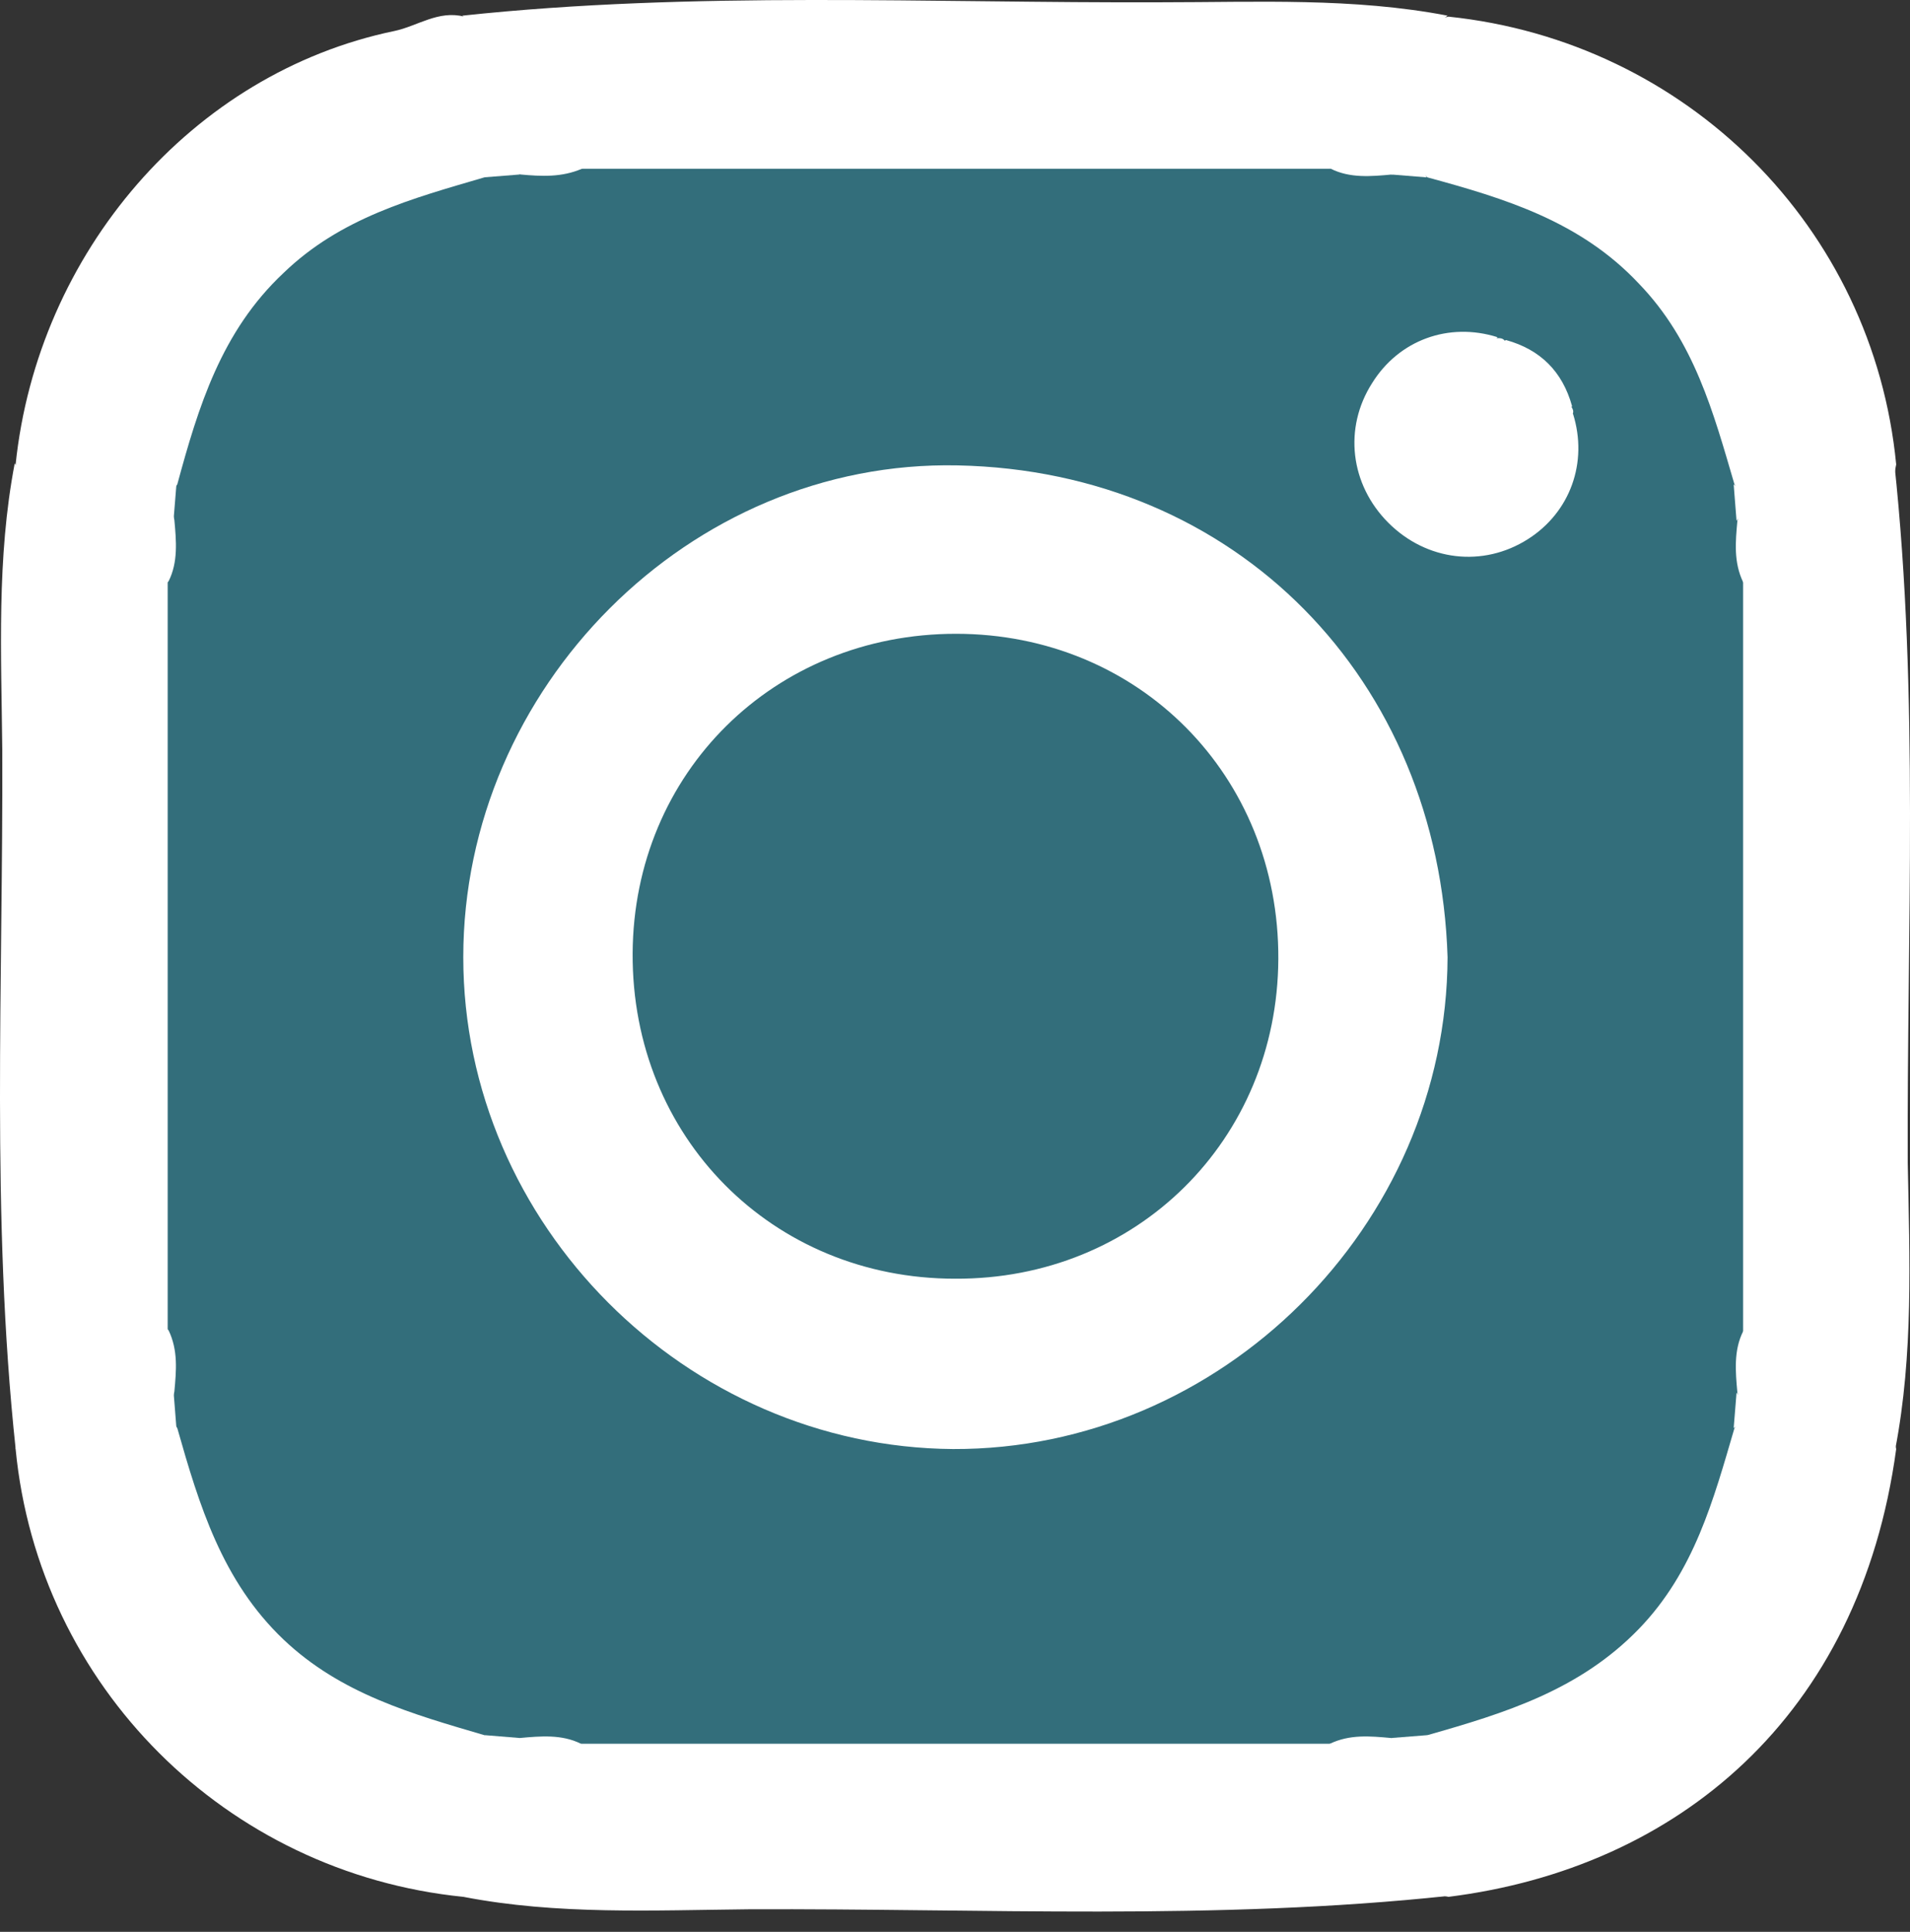 <svg width="90" height="91" viewBox="0 0 90 91" version="1.1" xmlns="http://www.w3.org/2000/svg" xmlns:xlink="http://www.w3.org/1999/xlink">
<rect x="0" y="0" width="90" height="91" fill="#333333" stroke="none"/>
<title>imgres-01</title>
<desc>Created using Figma</desc>
<g id="Canvas" transform="translate(1580 230)">
<g id="imgres-01">
<g id="Vector">
<use xlink:href="#path0_fill" transform="translate(-1579.58 -229.532)" fill="#FFFFFF"/>
</g>
<g id="Vector">
<use xlink:href="#path1_fill" transform="translate(-1580 -230)" fill="#FFFFFF"/>
<use xlink:href="#path2_fill" transform="translate(-1580 -230)" fill="#FFFFFF"/>
<use xlink:href="#path3_fill" transform="translate(-1580 -230)" fill="#FFFFFF"/>
<use xlink:href="#path4_fill" transform="translate(-1580 -230)" fill="#FFFFFF"/>
</g>
<g id="Vector">
<use xlink:href="#path5_fill" transform="translate(-1572.36 -222.356)" fill="#336E7B" class="svgInternalID"/>
</g>
<g id="Vector">
<use xlink:href="#path6_fill" transform="translate(-1572.55 -222.501)" fill="#FFFFFF"/>
<use xlink:href="#path7_fill" transform="translate(-1572.55 -222.501)" fill="#FFFFFF"/>
<use xlink:href="#path8_fill" transform="translate(-1572.55 -222.501)" fill="#FFFFFF"/>
<use xlink:href="#path9_fill" transform="translate(-1572.55 -222.501)" fill="#FFFFFF"/>
</g>
<g id="Vector">
<use xlink:href="#path10_fill" transform="translate(-1572.23 -222.206)" fill="#FFFFFF"/>
<use xlink:href="#path11_fill" transform="translate(-1572.23 -222.206)" fill="#FFFFFF"/>
<use xlink:href="#path12_fill" transform="translate(-1572.23 -222.206)" fill="#FFFFFF"/>
<use xlink:href="#path13_fill" transform="translate(-1572.23 -222.206)" fill="#FFFFFF"/>
<use xlink:href="#path14_fill" transform="translate(-1572.23 -222.206)" fill="#FFFFFF"/>
<use xlink:href="#path15_fill" transform="translate(-1572.23 -222.206)" fill="#FFFFFF"/>
<use xlink:href="#path16_fill" transform="translate(-1572.23 -222.206)" fill="#FFFFFF"/>
<use xlink:href="#path17_fill" transform="translate(-1572.23 -222.206)" fill="#FFFFFF"/>
</g>
<g id="Vector">
<use xlink:href="#path18_fill" transform="translate(-1558.17 -208.082)" fill="#FFFFFF"/>
</g>
<g id="Vector">
<use xlink:href="#path19_fill" transform="translate(-1516.18 -214.37)" fill="#FFFFFF"/>
</g>
<g id="Vector">
<use xlink:href="#path20_fill" transform="translate(-1510.89 -214.072)" fill="#FFFFFF"/>
<use xlink:href="#path21_fill" transform="translate(-1510.89 -214.072)" fill="#FFFFFF"/>
</g>
<g id="Vector">
<use xlink:href="#path22_fill" transform="translate(-1550.19 -200.145)" fill="#336E7B" class="svgInternalID"/>
</g>
</g>
</g>
<defs>
<path id="path0_fill" d="M 21.41 88.884C 10.232 87.757 1.397 78.968 0.316 67.79C 0.766 65.626 4.2985e-08 63.508 4.2985e-08 61.344C 0.045 50.166 0.045 39.033 4.2985e-08 27.855C 4.2985e-08 25.692 0.811 23.573 0.316 21.41C 1.352 11.449 8.609 2.975 18.164 0.992C 19.246 0.766 20.238 8.05969e-08 21.455 0.316C 23.618 0.766 25.737 -4.2985e-08 27.9 -4.2985e-08C 39.078 0.045 50.211 0.045 61.389 -4.2985e-08C 63.553 -4.2985e-08 65.671 0.811 67.835 0.316C 79.058 1.487 87.847 10.232 88.929 21.41C 88.478 23.573 89.245 25.692 89.245 27.855C 89.2 39.033 89.2 50.166 89.245 61.344C 89.245 63.508 88.433 65.626 88.929 67.79C 87.216 80.41 78.607 87.532 67.835 88.884C 65.671 88.433 63.553 89.2 61.389 89.2C 50.211 89.154 39.078 89.154 27.9 89.2C 25.692 89.245 23.573 88.433 21.41 88.884Z"/>
<path id="path1_fill" d="M 68.213 0.738C 67.356 1.414 66.32 1.144 65.373 1.099C 54.015 0.152 42.656 0.964 31.298 0.648C 28.548 0.513 25.844 1.189 23.049 1.099C 22.599 1.099 22.148 1.099 21.787 0.738C 32.74 -0.434 43.783 0.152 54.736 0.107C 59.243 0.107 63.75 -0.118 68.213 0.738Z"/>
<path id="path2_fill" d="M 0.693 21.832C 1.369 22.689 1.099 23.726 1.054 24.672C 0.107 36.031 0.919 47.389 0.603 58.747C 0.513 61.542 1.144 64.246 1.099 66.996C 1.099 67.446 1.099 67.897 0.738 68.258C -0.434 57.305 0.152 46.262 0.107 35.309C 0.062 30.802 -0.163 26.295 0.693 21.832Z"/>
<path id="path3_fill" d="M 89.307 68.258C 88.631 67.401 88.901 66.365 88.946 65.418C 89.893 54.06 89.082 42.701 89.397 31.343C 89.487 28.548 88.856 25.844 88.901 23.095C 88.901 22.644 88.901 22.193 89.262 21.832C 90.434 32.785 89.848 43.828 89.893 54.781C 89.983 59.288 90.163 63.795 89.307 68.258Z"/>
<path id="path4_fill" d="M 21.832 89.352C 22.689 88.676 23.726 88.946 24.672 88.991C 36.03 89.938 47.389 89.126 58.747 89.442C 61.542 89.532 64.246 88.901 66.996 88.946C 67.446 88.946 67.897 88.946 68.258 89.307C 57.305 90.479 46.262 89.893 35.309 89.938C 30.757 89.983 26.25 90.208 21.832 89.352Z"/>
<path id="path5_fill" d="M 57.909 74.226C 56.918 74.136 55.971 74.046 55.025 74.496C 54.619 74.947 54.033 74.767 53.537 74.767C 42.765 74.767 31.992 74.767 21.22 74.767C 20.724 74.767 20.138 74.947 19.733 74.496C 18.831 74.046 17.84 74.136 16.848 74.226C 16.262 74.361 15.676 74.541 15.18 74.091C 11.8 73.099 8.419 72.153 5.715 69.583C 2.83 66.834 1.748 63.273 0.712 59.622C 0.261 59.081 0.441 58.495 0.576 57.909C 0.667 56.918 0.757 55.971 0.306 55.025C -0.145 54.619 0.036 54.033 0.036 53.537C 0.036 42.765 0.036 31.992 0.036 21.22C 0.036 20.724 -0.145 20.138 0.306 19.733C 0.757 18.831 0.667 17.84 0.576 16.848C 0.441 16.262 0.261 15.676 0.712 15.18C 1.703 11.529 2.785 7.968 5.715 5.219C 8.419 2.605 11.8 1.703 15.18 0.712C 15.721 0.261 16.307 0.441 16.893 0.576C 17.885 0.667 18.831 0.712 19.778 0.306C 20.183 -0.145 20.769 0.036 21.265 0.036C 32.038 0.036 42.81 0.036 53.582 0.036C 54.078 0.036 54.664 -0.145 55.07 0.306C 55.971 0.757 56.963 0.667 57.955 0.576C 58.541 0.441 59.126 0.261 59.622 0.712C 63.273 1.703 66.834 2.785 69.583 5.715C 72.198 8.419 73.099 11.8 74.091 15.18C 74.541 15.721 74.361 16.307 74.226 16.893C 74.136 17.884 74.046 18.831 74.496 19.778C 74.947 20.183 74.767 20.769 74.767 21.265C 74.767 32.038 74.767 42.81 74.767 53.582C 74.767 54.078 74.947 54.664 74.496 55.07C 74.046 55.971 74.136 56.963 74.226 57.955C 74.361 58.541 74.541 59.126 74.091 59.622C 73.099 63.003 72.198 66.383 69.583 69.088C 66.789 71.972 63.273 73.054 59.622 74.091C 59.036 74.541 58.45 74.361 57.909 74.226Z"/>
<path id="path6_fill" d="M 19.922 74.641C 31.686 74.641 43.45 74.641 55.215 74.641C 55.891 74.866 56.702 74.461 57.558 75.182C 44.172 75.182 31.01 75.182 17.669 75.182C 18.39 74.461 19.246 74.866 19.922 74.641Z"/>
<path id="path7_fill" d="M 0.451 19.877C 0.451 31.641 0.451 43.405 0.451 55.169C 0.361 55.665 0.316 56.161 0.225 56.657C 0.135 56.657 0.09 56.657 0 56.612C 0 44.036 0 31.461 0 18.886C 0.09 18.886 0.18 18.886 0.27 18.84C 0.316 19.201 0.406 19.562 0.451 19.877Z"/>
<path id="path8_fill" d="M 74.686 55.215C 74.686 43.45 74.686 31.686 74.686 19.922C 74.731 19.607 74.776 19.336 74.821 19.021C 74.866 19.021 74.957 19.021 75.002 19.021C 75.002 31.551 75.002 44.127 75.002 56.702C 74.551 56.251 74.866 55.665 74.686 55.215Z"/>
<path id="path9_fill" d="M 55.215 0.451C 43.45 0.451 31.686 0.451 19.922 0.451C 19.562 0.406 19.246 0.316 18.886 0.27C 18.886 0.18 18.886 0.09 18.931 0C 31.371 0 43.766 0 56.206 0C 56.206 0.09 56.206 0.18 56.251 0.27C 55.891 0.316 55.53 0.361 55.215 0.451Z"/>
<path id="path10_fill" d="M 16.724 0.426C 16.139 0.471 15.598 0.516 15.012 0.561C 15.553 -0.34 16.139 0.02 16.724 0.426Z"/>
<path id="path11_fill" d="M 59.454 0.561C 58.913 0.516 58.327 0.471 57.786 0.426C 58.372 0.02 58.958 -0.34 59.454 0.561Z"/>
<path id="path12_fill" d="M 0.543 15.03C 0.498 15.571 0.453 16.157 0.408 16.698C 0.002 16.111 -0.313 15.526 0.543 15.03Z"/>
<path id="path13_fill" d="M 74.057 16.743C 74.012 16.157 73.967 15.616 73.922 15.03C 74.824 15.526 74.463 16.111 74.057 16.743Z"/>
<path id="path14_fill" d="M 0.408 57.759C 0.453 58.345 0.498 58.886 0.543 59.472C -0.313 58.976 0.002 58.39 0.408 57.759Z"/>
<path id="path15_fill" d="M 73.922 59.472C 73.967 58.931 74.012 58.345 74.057 57.804C 74.463 58.39 74.824 58.976 73.922 59.472Z"/>
<path id="path16_fill" d="M 15.057 73.94C 15.598 73.985 16.184 74.03 16.724 74.076C 16.139 74.481 15.553 74.842 15.057 73.94Z"/>
<path id="path17_fill" d="M 57.786 74.076C 58.372 74.03 58.913 73.985 59.499 73.94C 58.958 74.842 58.372 74.481 57.786 74.076Z"/>
<path id="path18_fill" d="M 46.38 23.172C 46.335 35.838 35.698 46.385 23.077 46.34C 10.502 46.25 6.8776e-07 35.748 6.8776e-07 23.172C 6.8776e-07 10.507 10.637 -0.265 23.303 0.005C 36.464 0.275 45.974 10.101 46.38 23.172Z"/>
<path id="path19_fill" d="M 10.3 3.858C 11.021 6.157 10.165 8.501 8.182 9.763C 6.063 11.115 3.404 10.799 1.601 8.997C -0.202 7.194 -0.517 4.534 0.835 2.416C 2.097 0.388 4.441 -0.469 6.739 0.252C 6.559 0.568 6.153 0.433 5.928 0.568C 6.334 0.478 6.739 0.613 7.145 0.388C 8.768 0.838 9.804 1.875 10.255 3.498C 10.075 3.813 10.12 4.129 10.075 4.444C 10.21 4.309 10.03 3.993 10.3 3.858Z"/>
<path id="path20_fill" d="M 1.803 0.135C 1.262 0.721 0.631 0.496 0 0.135C 0.496 0.09 0.947 0.045 1.442 0C 1.578 -3.20263e-15 1.713 -3.49253e-07 1.803 0.135Z"/>
<path id="path21_fill" d="M 5.003 3.561C 4.958 4.057 4.913 4.507 4.868 5.319C 4.417 4.372 4.417 3.786 4.913 3.2C 5.003 3.335 5.048 3.426 5.003 3.561Z"/>
<path id="path22_fill" d="M 15.235 1.37552e-06C 23.844 1.37552e-06 30.47 6.671 30.425 15.325C 30.38 23.844 23.754 30.424 15.19 30.379C 6.581 30.379 -0.045 23.708 0 15.054C 0.045 6.536 6.671 1.37552e-06 15.235 1.37552e-06Z"/>
</defs>
</svg>
